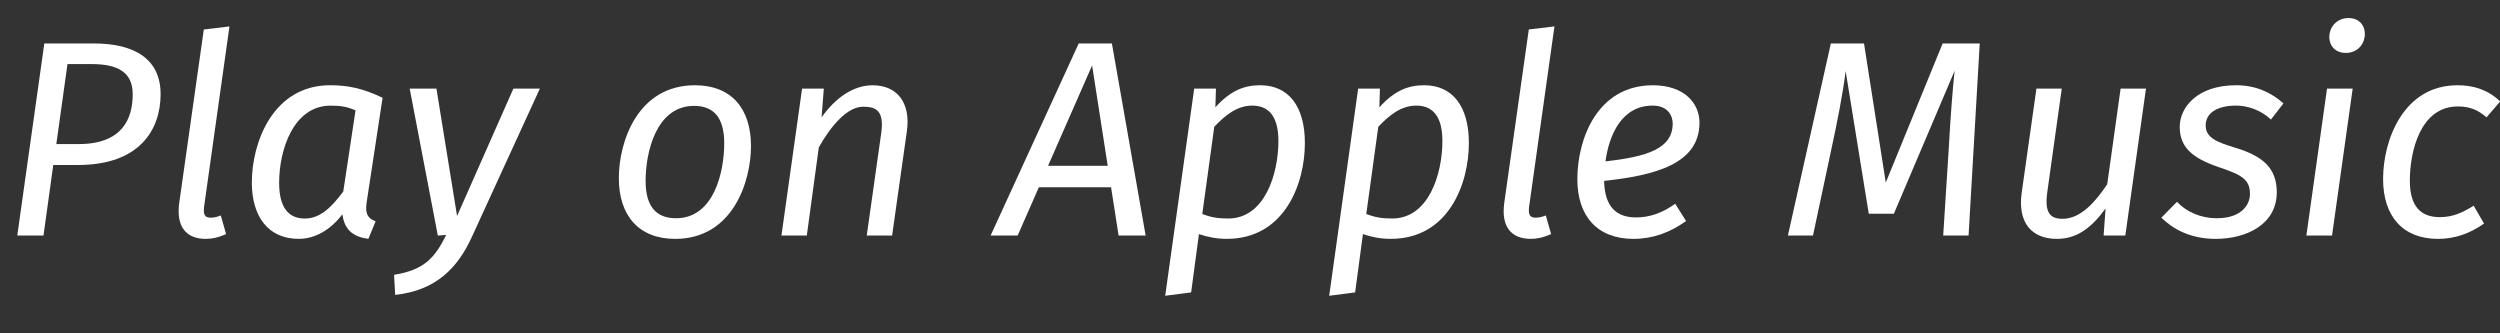 <?xml version="1.0" encoding="utf-8"?>
<!-- Generator: Adobe Illustrator 22.1.0, SVG Export Plug-In . SVG Version: 6.00 Build 0)  -->
<svg version="1.2" baseProfile="tiny" id="Layer_1" xmlns="http://www.w3.org/2000/svg" xmlns:xlink="http://www.w3.org/1999/xlink"
	 x="0px" y="0px" viewBox="0 0 106.04 14.13" xml:space="preserve">
<rect x="0" y="0" width="106.04" height="14.13" fill="#333333" stroke="none"/>
<g id="Layer_2_1_">
	<g id="Layer_1-2">
		<g>
			<path fill="#FFFFFF" d="M6.812,3.995c0,1.514-0.899,3.003-3.5,3.003H2.259L1.845,9.99H0.733L1.88,1.843h2.093
				C5.747,1.843,6.812,2.528,6.812,3.995z M5.629,3.995c0-0.958-0.674-1.277-1.738-1.277H2.862L2.389,6.111h0.946
				C5.18,6.111,5.629,5.047,5.629,3.995z"/>
		</g>
		<g>
			<path fill="#FFFFFF" d="M8.94,9.233c0.142,0,0.284-0.035,0.425-0.095l0.225,0.792C9.271,10.073,9,10.132,8.728,10.132
				c-0.828,0-1.266-0.508-1.124-1.537l1.041-7.344l1.088-0.13L8.656,8.772C8.621,9.104,8.68,9.233,8.94,9.233z"/>
		</g>
		<g>
			<path fill="#FFFFFF" d="M16.228,4.148l-0.674,4.423c-0.012,0.095-0.023,0.178-0.023,0.248c0,0.343,0.153,0.474,0.402,0.567
				l-0.308,0.745c-0.626-0.082-1.017-0.366-1.1-1.04c-0.485,0.626-1.124,1.04-1.856,1.04c-1.301,0-1.987-0.958-1.987-2.389
				c0-1.703,0.899-4.127,3.323-4.127C14.749,3.616,15.399,3.746,16.228,4.148z M11.84,7.755c0,1.041,0.391,1.514,1.088,1.514
				c0.663,0,1.147-0.496,1.632-1.146l0.52-3.441c-0.354-0.154-0.615-0.201-1.052-0.201C12.443,4.479,11.84,6.359,11.84,7.755z"/>
			<path fill="#FFFFFF" d="M16.762,12.509l-0.047-0.852c1.289-0.213,1.727-0.721,2.211-1.69L18.571,9.99l-1.194-6.232h1.135
				l0.875,5.404l2.389-5.404h1.123l-2.885,6.292C19.411,11.374,18.488,12.32,16.762,12.509z"/>
			<path fill="#FFFFFF" d="M31.854,6.194c0,1.502-0.769,3.938-3.216,3.938c-1.549,0-2.389-0.993-2.389-2.578
				c0-1.537,0.792-3.938,3.229-3.938C31.026,3.616,31.854,4.609,31.854,6.194z M27.384,7.673c0,1.088,0.45,1.584,1.289,1.584
				c1.62,0,2.046-1.986,2.046-3.181c0-1.088-0.449-1.585-1.277-1.585C27.821,4.491,27.384,6.479,27.384,7.673z"/>
			<path fill="#FFFFFF" d="M38.467,5.556L37.84,9.99h-1.076l0.615-4.352c0.13-0.935-0.213-1.112-0.769-1.112
				c-0.686,0-1.384,0.84-1.88,1.727L34.222,9.99h-1.076l0.875-6.232h0.922l-0.095,1.219c0.58-0.816,1.336-1.36,2.164-1.36
				C38.065,3.616,38.633,4.373,38.467,5.556z"/>
			<path fill="#FFFFFF" d="M44.064,7.944L43.165,9.99h-1.147l3.737-8.147h1.407l1.431,8.147h-1.147l-0.319-2.046H44.064z
				 M46.323,2.776l-1.869,4.258h2.531L46.323,2.776z"/>
			<path fill="#FFFFFF" d="M55.348,6.064c0,1.75-0.875,4.067-3.311,4.067c-0.426,0-0.792-0.07-1.183-0.201l-0.331,2.472l-1.1,0.143
				l1.23-8.787h0.922l-0.024,0.793c0.663-0.733,1.253-0.935,1.904-0.935C54.639,3.616,55.348,4.491,55.348,6.064z M51.504,5.378
				L50.996,9.08c0.39,0.142,0.662,0.188,1.1,0.188c1.549,0,2.129-1.892,2.129-3.287c0-1.111-0.461-1.502-1.112-1.502
				S51.954,4.905,51.504,5.378z"/>
			<path fill="#FFFFFF" d="M62.304,6.064c0,1.75-0.875,4.067-3.311,4.067c-0.426,0-0.792-0.07-1.183-0.201l-0.331,2.472l-1.1,0.143
				l1.229-8.787h0.923l-0.024,0.793c0.663-0.733,1.254-0.935,1.904-0.935C61.595,3.616,62.304,4.491,62.304,6.064z M58.461,5.378
				L57.952,9.08c0.391,0.142,0.662,0.188,1.1,0.188c1.55,0,2.129-1.892,2.129-3.287c0-1.111-0.461-1.502-1.111-1.502
				S58.91,4.905,58.461,5.378z"/>
		</g>
		<g>
			<path fill="#FFFFFF" d="M65.141,9.233c0.142,0,0.283-0.035,0.426-0.095l0.225,0.792c-0.319,0.143-0.592,0.201-0.863,0.201
				c-0.828,0-1.266-0.508-1.123-1.537l1.04-7.344l1.088-0.13l-1.076,7.651C64.821,9.104,64.881,9.233,65.141,9.233z"/>
		</g>
		<g>
			<path fill="#FFFFFF" d="M68.04,7.673c0.023,1.135,0.556,1.549,1.348,1.549c0.58,0,1.101-0.178,1.668-0.579l0.461,0.732
				c-0.674,0.485-1.407,0.757-2.235,0.757c-1.525,0-2.377-0.958-2.377-2.53c0-1.703,0.84-3.985,3.205-3.985
				c1.324,0,1.975,0.757,1.975,1.585C72.084,6.951,70.216,7.436,68.04,7.673z M70.949,5.236c0-0.296-0.178-0.757-0.852-0.757
				c-1.301,0-1.845,1.229-1.999,2.365C69.885,6.644,70.949,6.301,70.949,5.236z"/>
			<path fill="#FFFFFF" d="M82.423,9.99l0.237-3.713C82.73,5,82.825,3.746,82.908,3.001L80.33,9.067h-1.064l-0.981-6.055
				c-0.106,0.899-0.366,2.224-0.627,3.418L76.9,9.99h-1.064l1.821-8.147h1.407l0.923,5.9l2.412-5.9h1.573L83.499,9.99H82.423z"/>
			<path fill="#FFFFFF" d="M89.227,9.99l0.083-1.147c-0.58,0.793-1.194,1.289-2.058,1.289c-1.112,0-1.668-0.721-1.502-1.939
				l0.627-4.435h1.075l-0.614,4.388c-0.118,0.852,0.095,1.135,0.65,1.135c0.78,0,1.407-0.744,1.892-1.466l0.568-4.057h1.076
				L90.148,9.99H89.227z"/>
			<path fill="#FFFFFF" d="M96.855,4.385L96.324,5.07c-0.426-0.401-0.982-0.591-1.479-0.591c-0.805,0-1.289,0.319-1.289,0.84
				c0,0.496,0.414,0.697,1.254,0.946c1.17,0.354,1.762,0.863,1.762,1.892c0,1.36-1.289,1.975-2.59,1.975
				c-1.088,0-1.821-0.426-2.306-0.898l0.662-0.674c0.413,0.438,1.028,0.697,1.69,0.697c1.112,0,1.407-0.639,1.407-1.017
				c0-0.627-0.331-0.816-1.312-1.147c-1.159-0.39-1.667-0.863-1.667-1.715c0-0.815,0.733-1.762,2.389-1.762
				C95.674,3.616,96.324,3.912,96.855,4.385z"/>
			<path fill="#FFFFFF" d="M97.827,9.99l0.876-6.232h1.088L98.916,9.99H97.827z M100.299,1.57c-0.059,0.391-0.366,0.674-0.804,0.674
				c-0.473,0-0.745-0.354-0.686-0.792c0.059-0.402,0.378-0.686,0.804-0.686C100.098,0.767,100.358,1.121,100.299,1.57z"/>
			<path fill="#FFFFFF" d="M106.048,4.302l-0.579,0.675c-0.379-0.331-0.733-0.462-1.219-0.462c-1.572,0-2.034,1.869-2.034,3.158
				c0,1.088,0.474,1.537,1.266,1.537c0.544,0,0.946-0.178,1.442-0.485l0.438,0.757c-0.615,0.438-1.266,0.65-1.952,0.65
				c-1.478,0-2.329-0.945-2.329-2.542c0-1.632,0.852-3.974,3.157-3.974C104.937,3.616,105.539,3.817,106.048,4.302z"/>
		</g>
	</g>
</g>
</svg>
